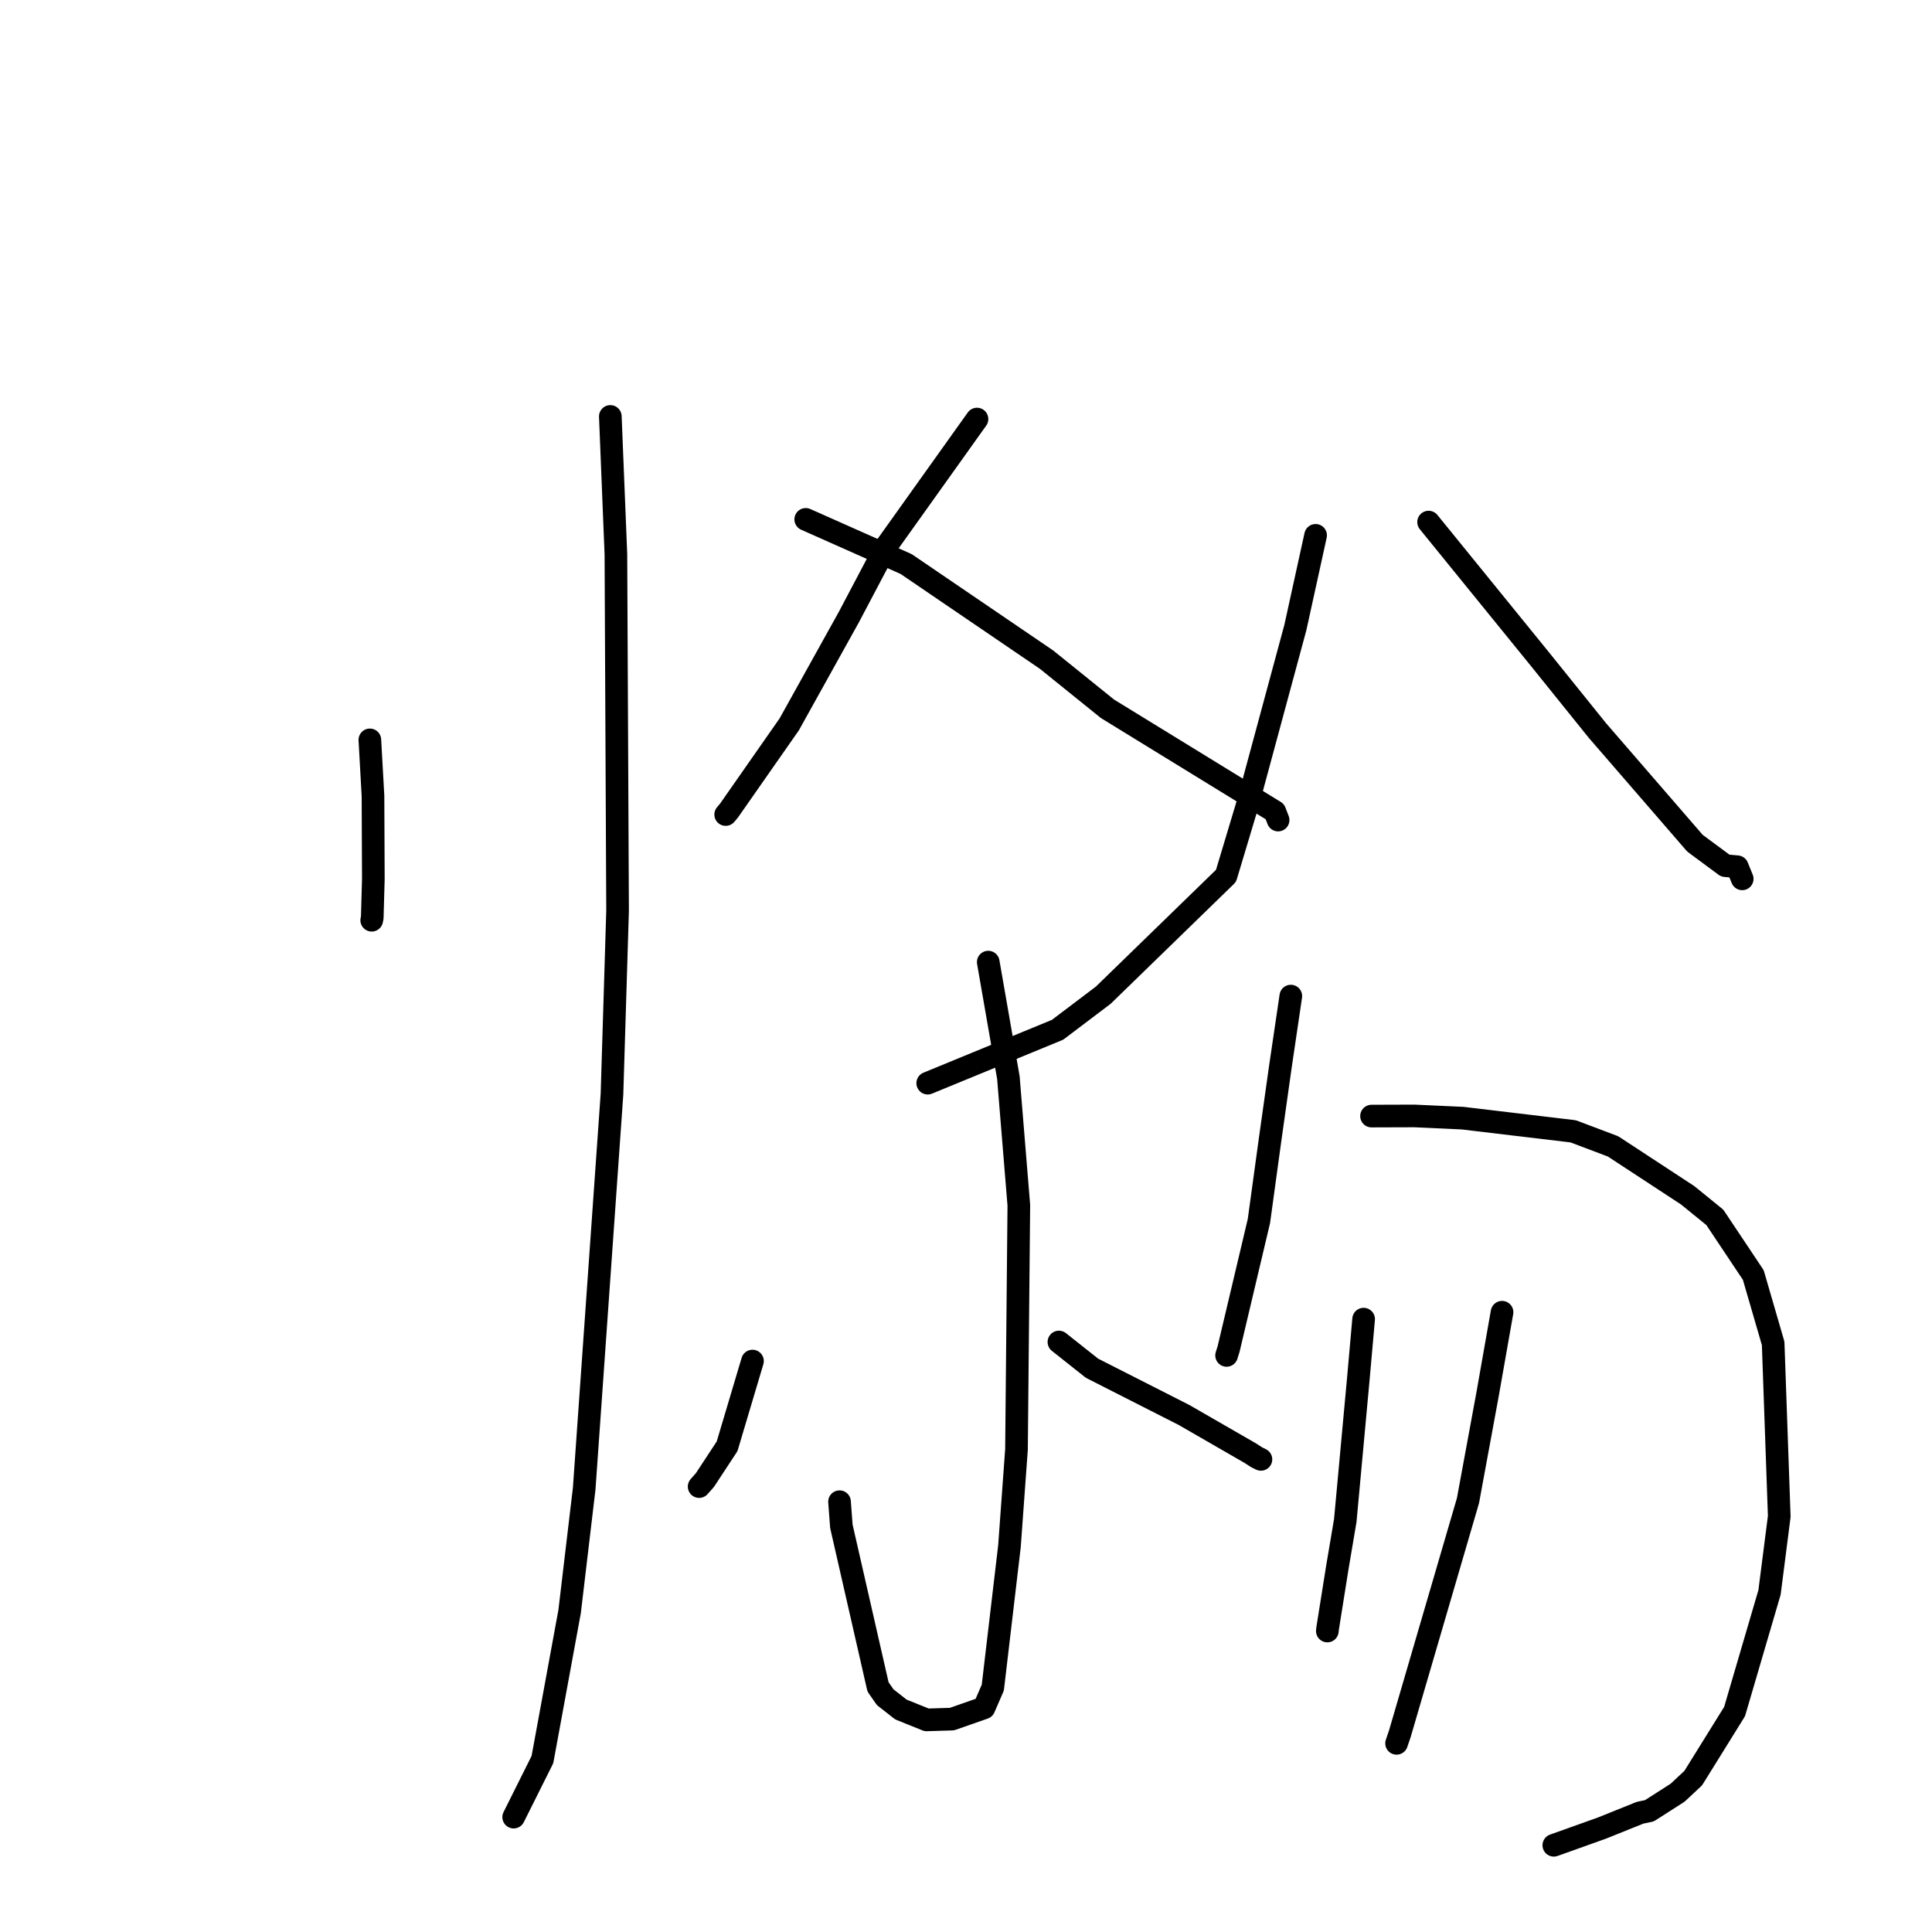 <?xml version="1.0" standalone="no"?>
    <svg width="256" height="256" xmlns="http://www.w3.org/2000/svg" version="1.1">
    <polyline stroke="black" stroke-width="3" stroke-linecap="round" fill="transparent" stroke-linejoin="round" points="49.008 98.038 49.423 105.459 49.47 116.458 49.326 121.587 49.266 121.88 49.258 121.922 49.255 121.936 " />
        <polyline stroke="black" stroke-width="3" stroke-linecap="round" fill="transparent" stroke-linejoin="round" points="80.872 55.179 81.61 73.437 81.833 120.683 81.091 144.979 77.409 197.241 75.478 213.533 71.875 233.151 68.411 240.085 68.065 240.778 " />
        <polyline stroke="black" stroke-width="3" stroke-linecap="round" fill="transparent" stroke-linejoin="round" points="129.456 55.527 117.437 72.371 112.467 81.789 104.581 95.978 96.61 107.389 96.157 107.93 " />
        <polyline stroke="black" stroke-width="3" stroke-linecap="round" fill="transparent" stroke-linejoin="round" points="106.763 68.819 120.061 74.734 138.67 87.405 146.749 93.921 168.926 107.542 169.314 108.551 169.352 108.652 169.356 108.662 " />
        <polyline stroke="black" stroke-width="3" stroke-linecap="round" fill="transparent" stroke-linejoin="round" points="130.948 127.483 133.617 142.799 135.001 159.709 134.69 192.063 133.76 204.865 131.552 223.621 130.389 226.303 126.137 227.791 122.787 227.895 119.372 226.518 117.294 224.889 116.344 223.526 111.486 202.241 111.242 198.984 " />
        <polyline stroke="black" stroke-width="3" stroke-linecap="round" fill="transparent" stroke-linejoin="round" points="99.708 180.347 96.344 191.641 93.411 196.106 92.639 196.98 " />
        <polyline stroke="black" stroke-width="3" stroke-linecap="round" fill="transparent" stroke-linejoin="round" points="140.312 177.823 144.696 181.298 156.897 187.496 165.64 192.534 166.498 193.088 167.08 193.375 " />
        <polyline stroke="black" stroke-width="3" stroke-linecap="round" fill="transparent" stroke-linejoin="round" points="174.324 70.936 171.644 83.145 165.421 106.167 162.452 116.057 146.198 131.86 140.127 136.454 124.492 142.882 122.928 143.525 " />
        <polyline stroke="black" stroke-width="3" stroke-linecap="round" fill="transparent" stroke-linejoin="round" points="189.296 69.178 204.062 87.354 211.658 96.788 224.59 111.73 228.607 114.703 230.197 114.846 230.803 116.334 230.852 116.453 " />
        <polyline stroke="black" stroke-width="3" stroke-linecap="round" fill="transparent" stroke-linejoin="round" points="171.04 131.986 169.654 141.365 168.279 151.109 166.814 161.789 162.798 178.741 162.53 179.599 " />
        <polyline stroke="black" stroke-width="3" stroke-linecap="round" fill="transparent" stroke-linejoin="round" points="181.736 147.886 187.392 147.868 193.797 148.16 208.455 149.907 213.734 151.901 223.619 158.378 227.224 161.308 232.32 168.945 234.952 178.003 235.76 200.932 234.473 210.994 229.841 226.789 224.36 235.61 222.283 237.55 218.55 239.939 217.311 240.199 212.283 242.223 206.427 244.316 205.889 244.508 " />
        <polyline stroke="black" stroke-width="3" stroke-linecap="round" fill="transparent" stroke-linejoin="round" points="180.687 174.792 179.988 182.677 178.257 201.47 177.209 207.669 175.915 215.782 175.879 216.119 " />
        <polyline stroke="black" stroke-width="3" stroke-linecap="round" fill="transparent" stroke-linejoin="round" points="199.028 173.876 197.103 184.796 194.514 198.839 185.491 229.715 185.054 231.002 " />
        </svg>